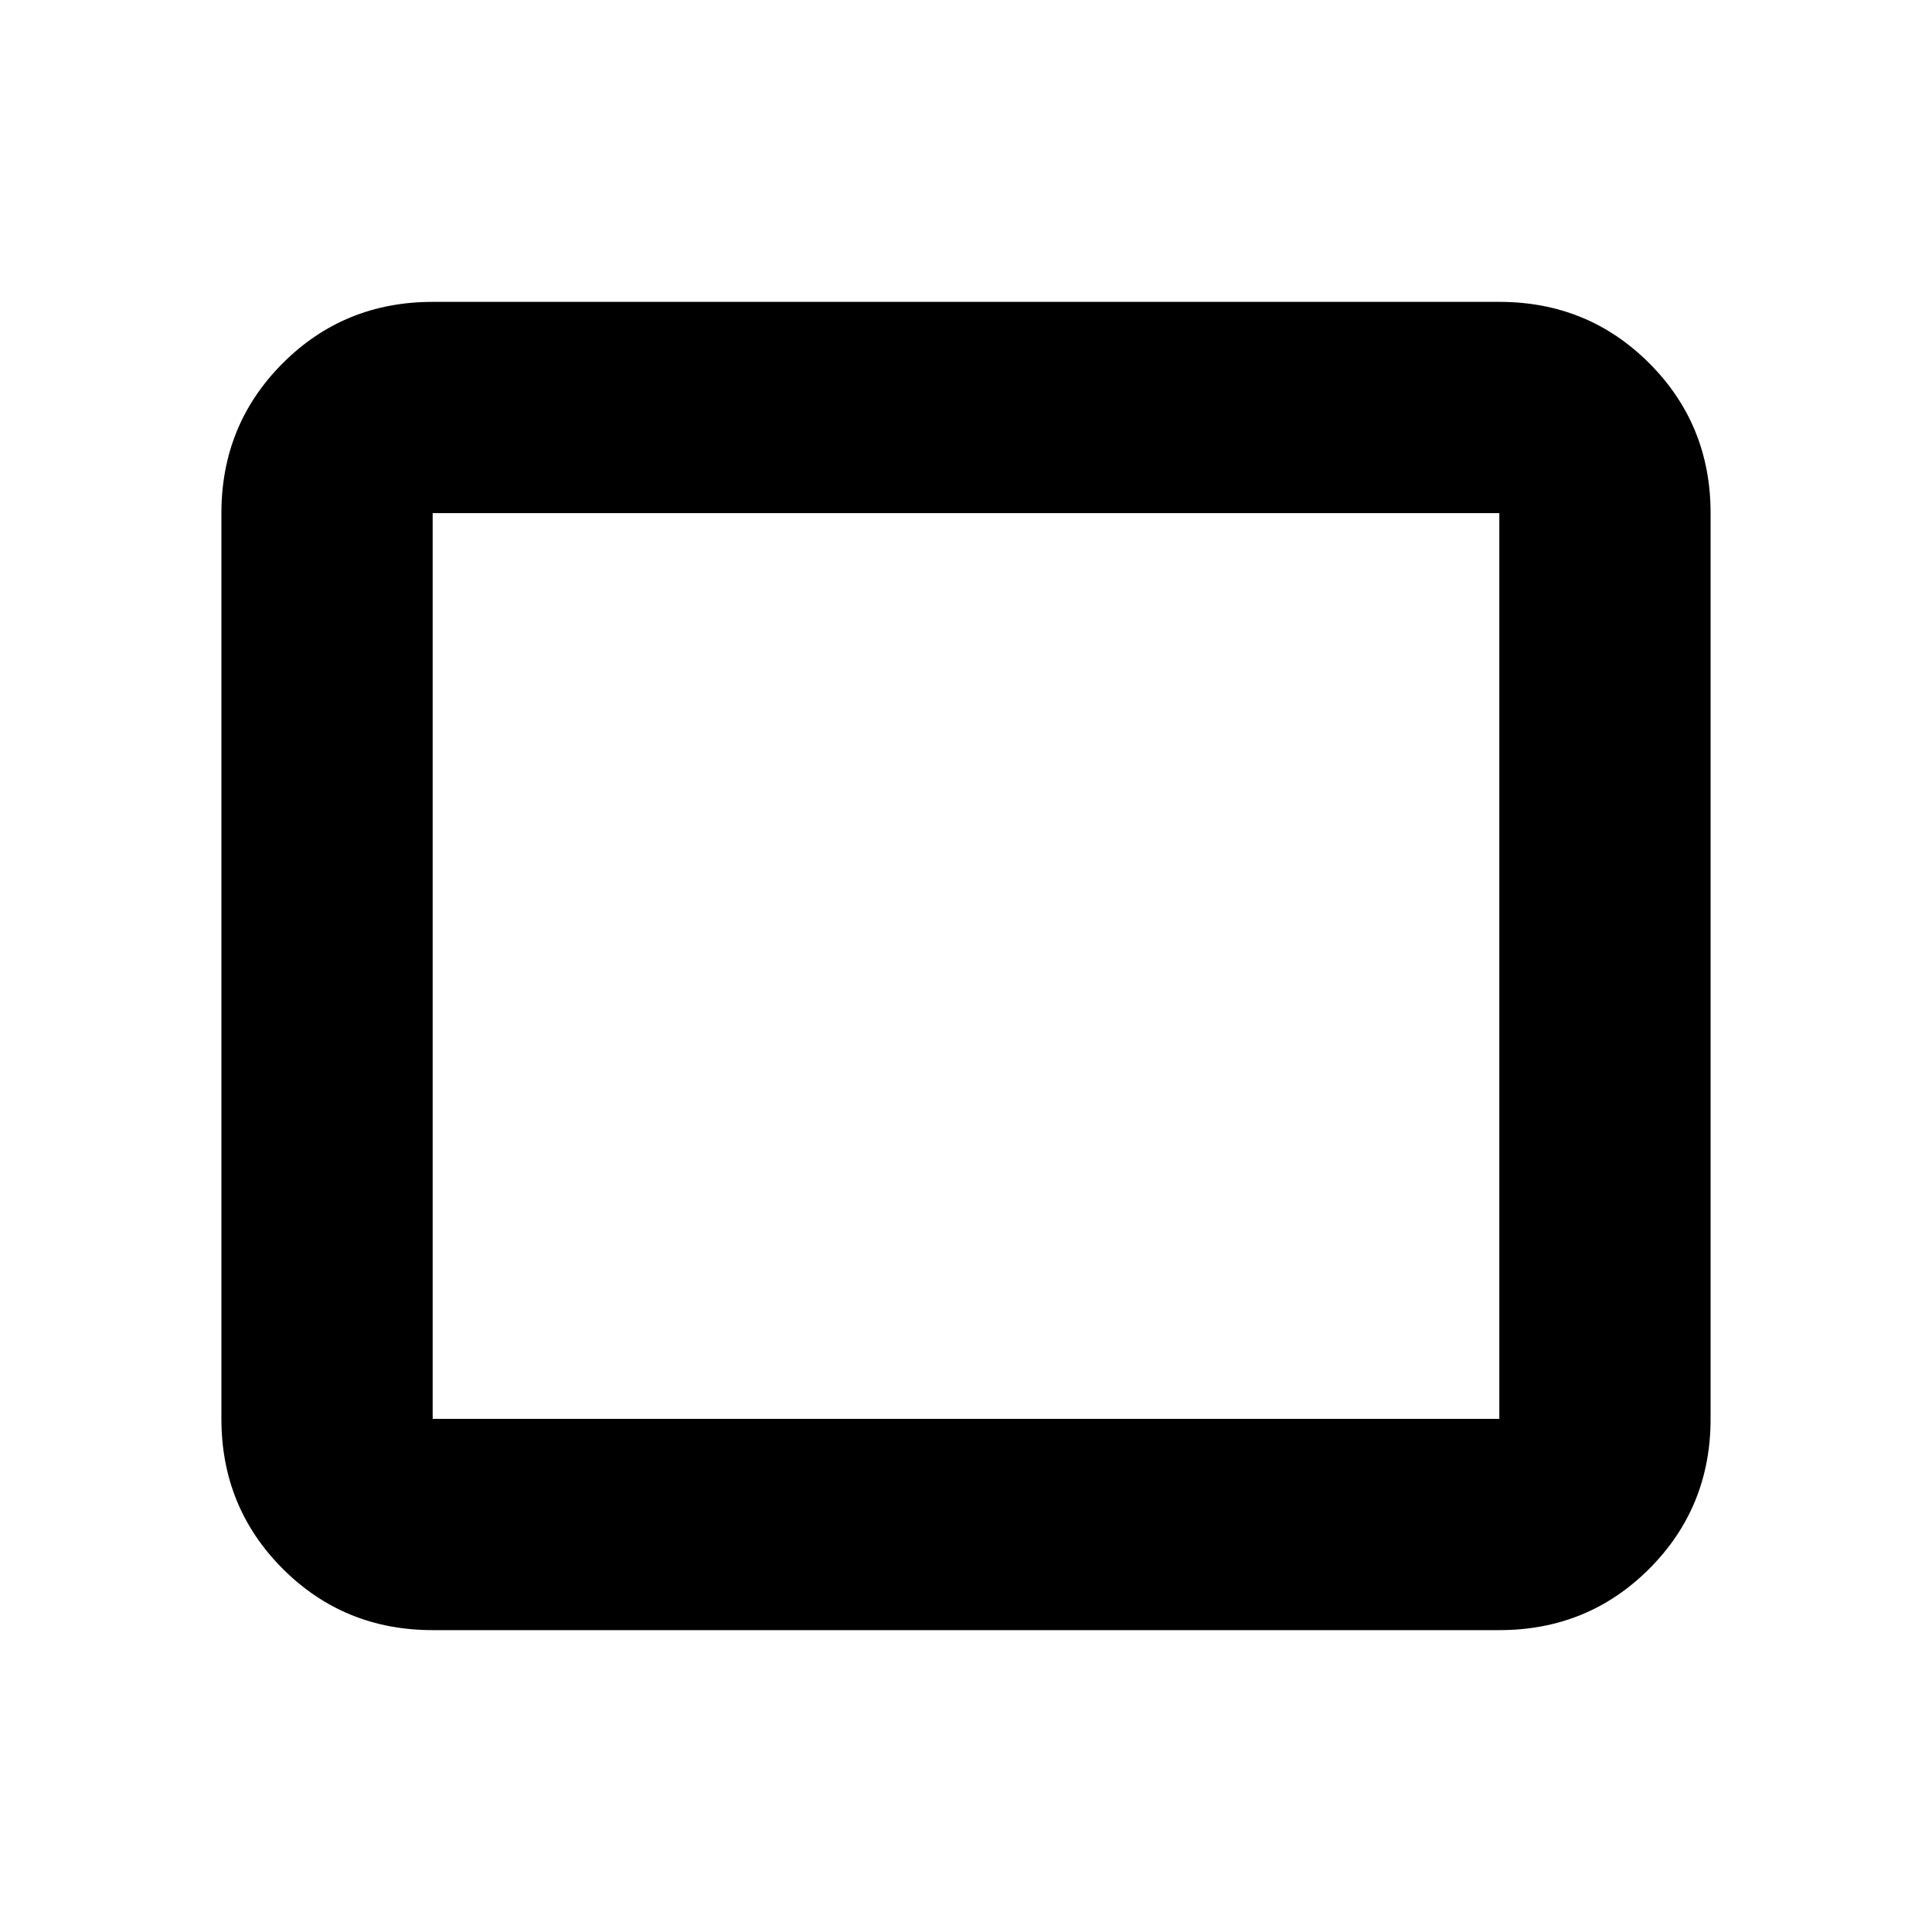 <svg xmlns="http://www.w3.org/2000/svg" height="20" width="20"><path d="M4.479 16.875Q3.562 16.875 2.927 16.24Q2.292 15.604 2.292 14.688V5.312Q2.292 4.396 2.927 3.76Q3.562 3.125 4.479 3.125H15.521Q16.438 3.125 17.073 3.76Q17.708 4.396 17.708 5.312V14.688Q17.708 15.604 17.073 16.24Q16.438 16.875 15.521 16.875ZM4.479 14.688H15.521Q15.521 14.688 15.521 14.688Q15.521 14.688 15.521 14.688V5.312Q15.521 5.312 15.521 5.312Q15.521 5.312 15.521 5.312H4.479Q4.479 5.312 4.479 5.312Q4.479 5.312 4.479 5.312V14.688Q4.479 14.688 4.479 14.688Q4.479 14.688 4.479 14.688ZM4.479 14.688Q4.479 14.688 4.479 14.688Q4.479 14.688 4.479 14.688V5.312Q4.479 5.312 4.479 5.312Q4.479 5.312 4.479 5.312Q4.479 5.312 4.479 5.312Q4.479 5.312 4.479 5.312V14.688Q4.479 14.688 4.479 14.688Q4.479 14.688 4.479 14.688Z"/></svg>